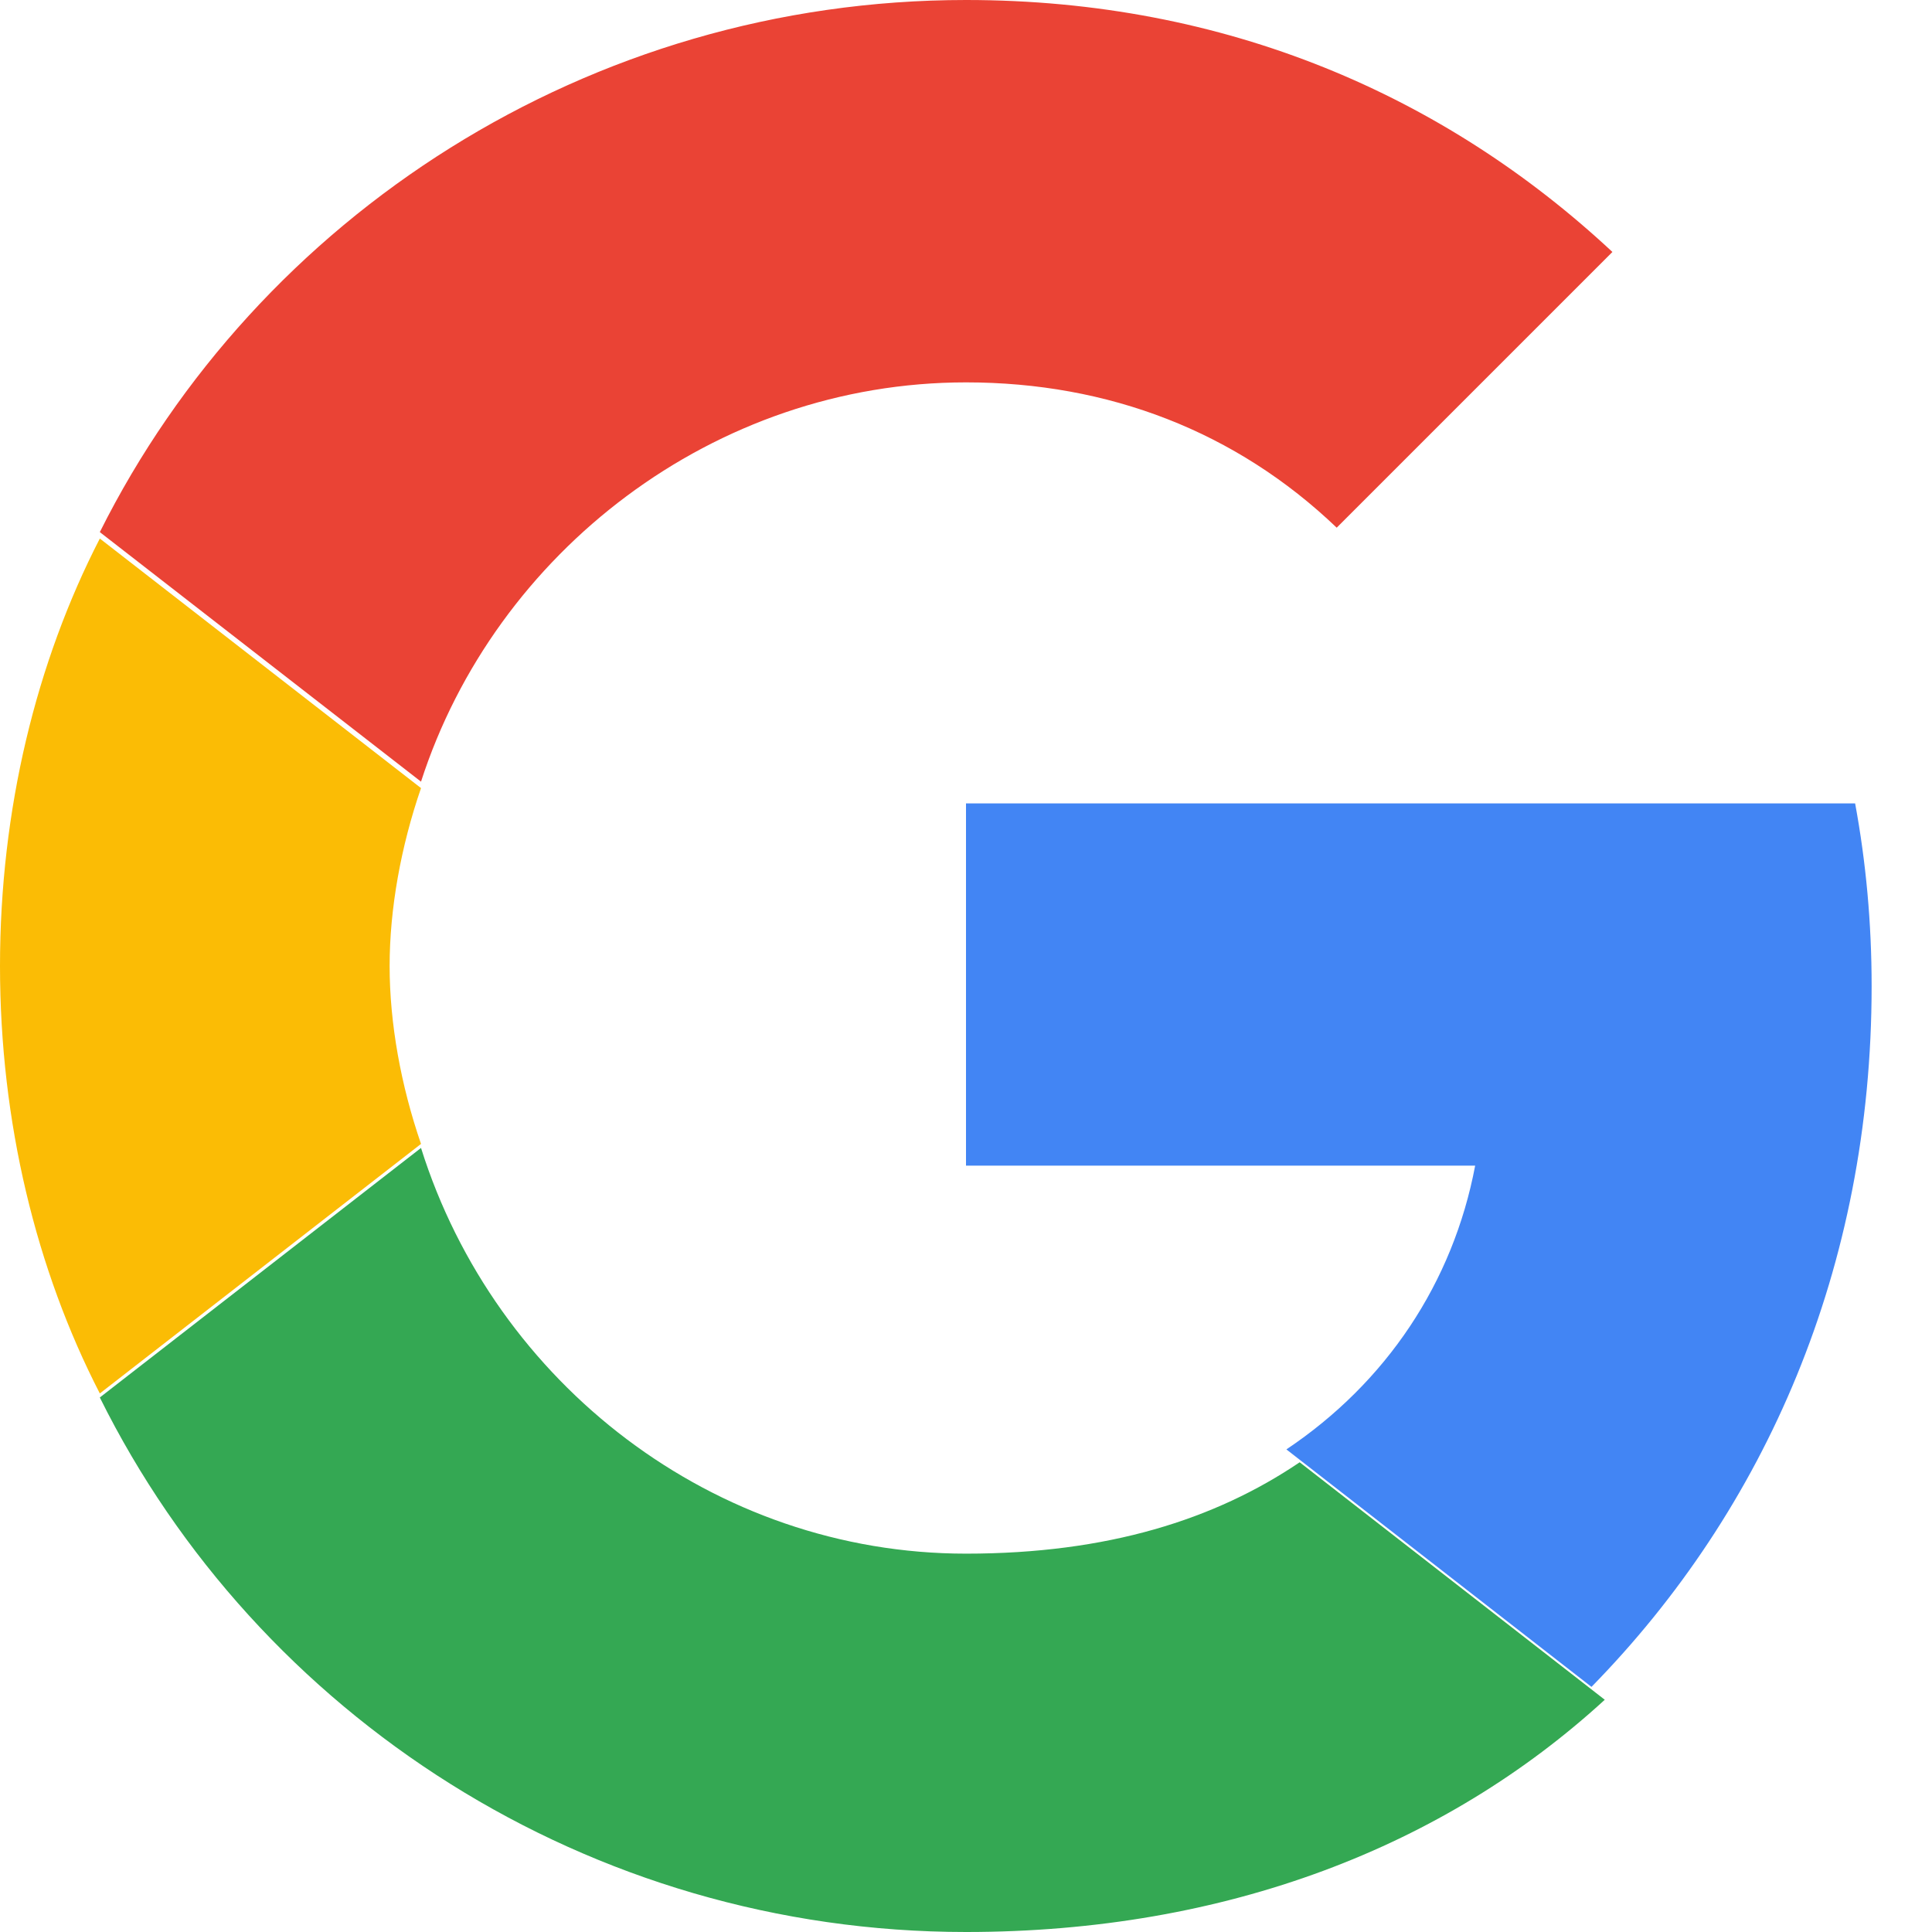 <?xml version="1.0" encoding="UTF-8"?>
<svg xmlns="http://www.w3.org/2000/svg"
     width="48" height="48"
     viewBox="0 0 48 48"
     role="img" aria-label="Google icon">
  <path fill="#EA4335" d="M24 9.5c3.54 0 6.71 1.22 9.21 3.61l6.85-6.85C35.9 2.38 30.47 0 24 0 14.62 0 6.4 5.38 2.48 13.22l7.98 6.2C12.3 13.72 17.74 9.5 24 9.5z"/>
  <path fill="#4285F4" d="M46.5 24.5c0-1.57-.14-3.08-.41-4.54H24v9h12.65c-.55 2.91-2.21 5.39-4.69 7.05l7.58 5.9C43.86 37.5 46.5 31.5 46.5 24.5z"/>
  <path fill="#FBBC05" d="M10.46 28.42c-.5-1.45-.78-3-.78-4.42s.28-2.97.78-4.42l-7.98-6.2C.9 16.45 0 20.12 0 24s.9 7.55 2.48 10.62l7.98-6.2z"/>
  <path fill="#34A853" d="M24 48c6.48 0 11.9-2.13 15.87-5.77l-7.58-5.9c-2.1 1.42-4.77 2.27-8.29 2.27-6.26 0-11.7-4.22-13.54-10.08l-7.98 6.2C6.4 42.62 14.62 48 24 48z"/>
</svg>
